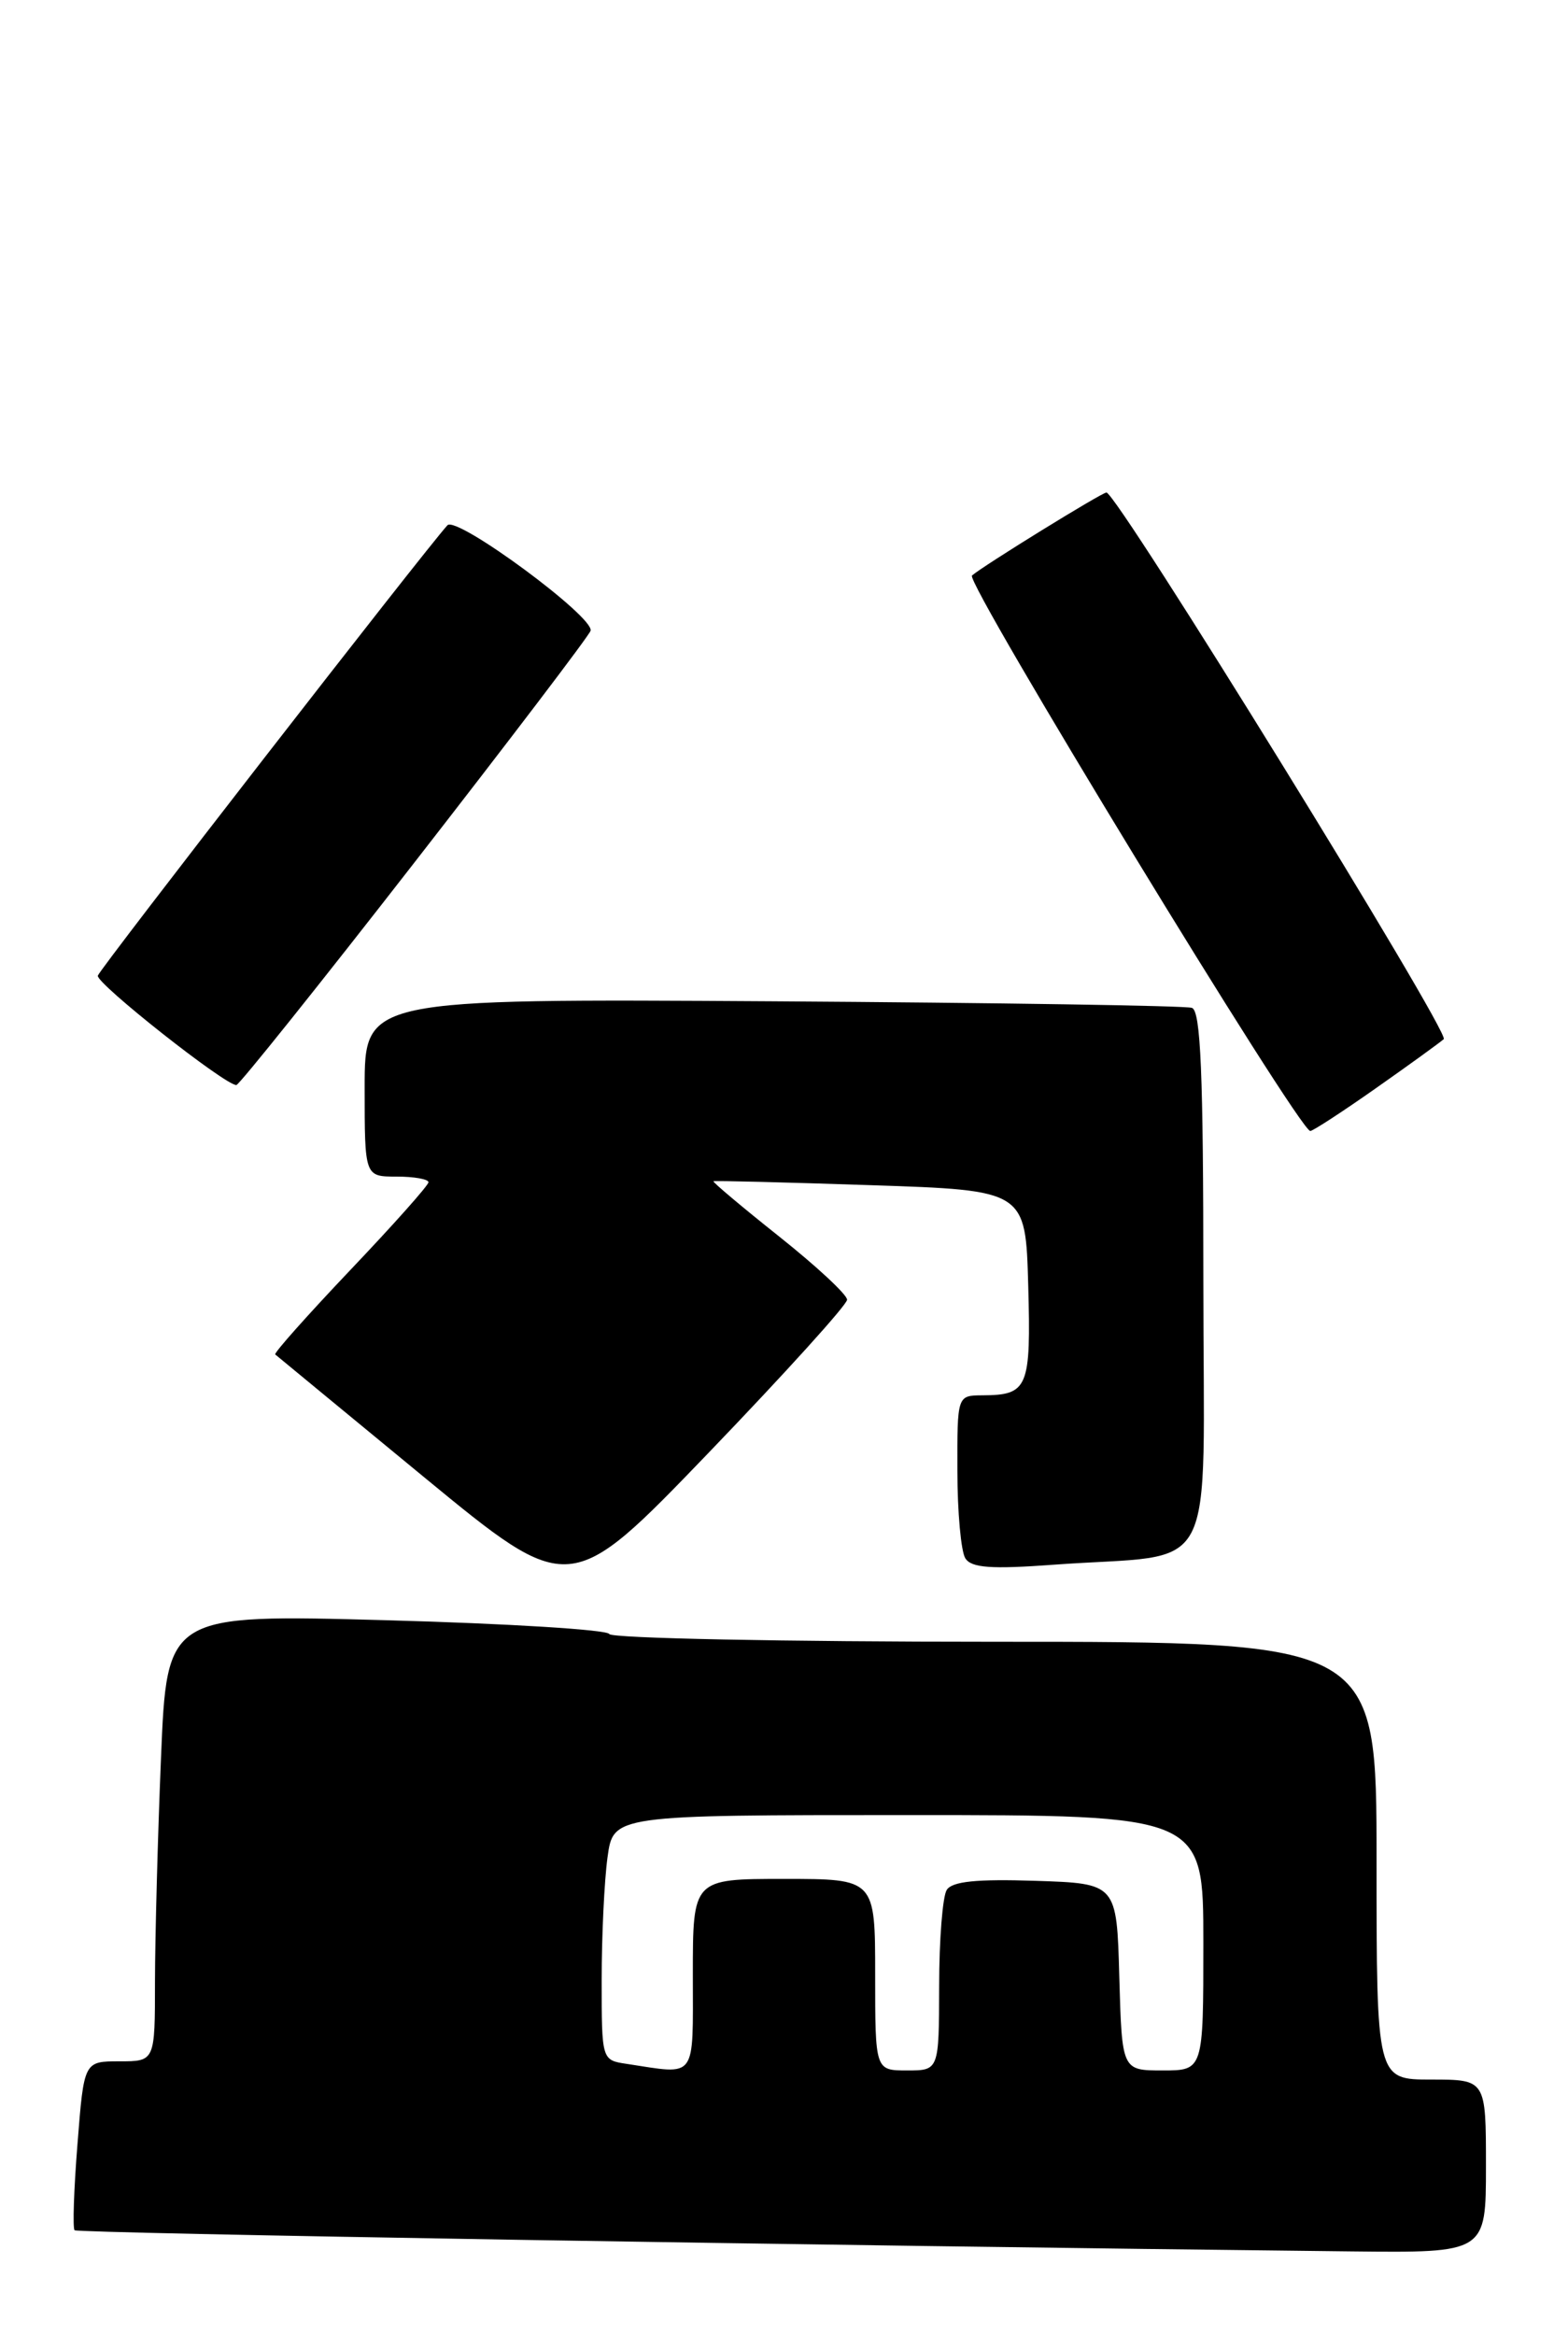 <?xml version="1.0" encoding="UTF-8" standalone="no"?>
<!DOCTYPE svg PUBLIC "-//W3C//DTD SVG 1.1//EN" "http://www.w3.org/Graphics/SVG/1.1/DTD/svg11.dtd" >
<svg xmlns="http://www.w3.org/2000/svg" xmlns:xlink="http://www.w3.org/1999/xlink" version="1.1" viewBox="0 0 172 256">
 <g >
 <path fill="currentColor"
d=" M 163.00 237.50 C 163.00 228.00 163.00 228.00 157.00 228.00 C 151.00 228.00 151.00 228.00 151.00 204.00 C 151.00 180.00 151.00 180.00 109.08 180.00 C 86.03 180.00 67.02 179.62 66.83 179.15 C 66.65 178.68 55.66 178.00 42.41 177.64 C 18.31 176.98 18.31 176.98 17.66 192.74 C 17.30 201.41 17.01 212.44 17.00 217.25 C 17.00 226.00 17.00 226.00 13.11 226.00 C 9.21 226.00 9.21 226.00 8.50 235.06 C 8.10 240.04 7.96 244.29 8.18 244.52 C 8.52 244.85 89.34 246.19 148.25 246.84 C 163.00 247.00 163.00 247.00 163.00 237.50 Z  M 92.92 142.50 C 92.93 141.95 89.57 138.83 85.47 135.57 C 81.37 132.31 78.13 129.58 78.26 129.51 C 78.39 129.43 86.15 129.63 95.50 129.94 C 112.50 130.50 112.50 130.50 112.79 140.92 C 113.10 152.19 112.78 152.96 107.75 152.98 C 105.00 153.00 105.00 153.00 105.02 161.25 C 105.02 165.79 105.42 170.11 105.89 170.85 C 106.55 171.90 108.71 172.06 115.62 171.55 C 133.95 170.21 132.00 173.93 132.00 140.38 C 132.00 117.72 131.71 110.84 130.75 110.50 C 130.06 110.26 109.36 109.94 84.75 109.78 C 40.00 109.50 40.00 109.50 40.00 119.25 C 40.00 129.00 40.00 129.00 43.50 129.00 C 45.42 129.00 47.00 129.28 47.00 129.62 C 47.00 129.96 43.15 134.28 38.44 139.23 C 33.74 144.18 30.03 148.34 30.19 148.50 C 30.36 148.65 37.70 154.69 46.50 161.94 C 62.50 175.10 62.50 175.10 77.71 159.30 C 86.07 150.61 92.92 143.05 92.92 142.50 Z  M 150.87 119.35 C 154.52 116.79 157.89 114.35 158.37 113.93 C 159.11 113.27 122.52 54.00 121.37 54.00 C 120.86 54.00 107.86 62.02 106.62 63.10 C 105.82 63.79 142.51 124.00 143.73 124.00 C 144.01 124.00 147.23 121.91 150.87 119.35 Z  M 45.47 94.55 C 55.90 81.15 64.59 69.73 64.78 69.16 C 65.27 67.69 50.09 56.50 49.08 57.59 C 46.64 60.26 10.93 106.23 10.73 106.97 C 10.51 107.80 24.75 119.04 25.93 118.96 C 26.24 118.94 35.04 107.96 45.47 94.55 Z  M 68.75 226.28 C 66.00 225.87 66.00 225.87 66.00 217.07 C 66.00 212.24 66.29 206.19 66.64 203.64 C 67.27 199.00 67.27 199.00 99.64 199.00 C 132.00 199.00 132.00 199.00 132.00 213.00 C 132.00 227.00 132.00 227.00 127.53 227.00 C 123.07 227.00 123.07 227.00 122.78 216.75 C 122.50 206.50 122.50 206.50 113.58 206.21 C 107.13 206.00 104.44 206.27 103.85 207.21 C 103.40 207.92 103.02 212.66 103.02 217.75 C 103.00 227.00 103.00 227.00 99.50 227.00 C 96.00 227.00 96.00 227.00 96.00 216.50 C 96.00 206.00 96.00 206.00 86.00 206.00 C 76.00 206.00 76.00 206.00 76.00 216.50 C 76.00 228.16 76.52 227.46 68.75 226.28 Z "/>
</g>
</svg>